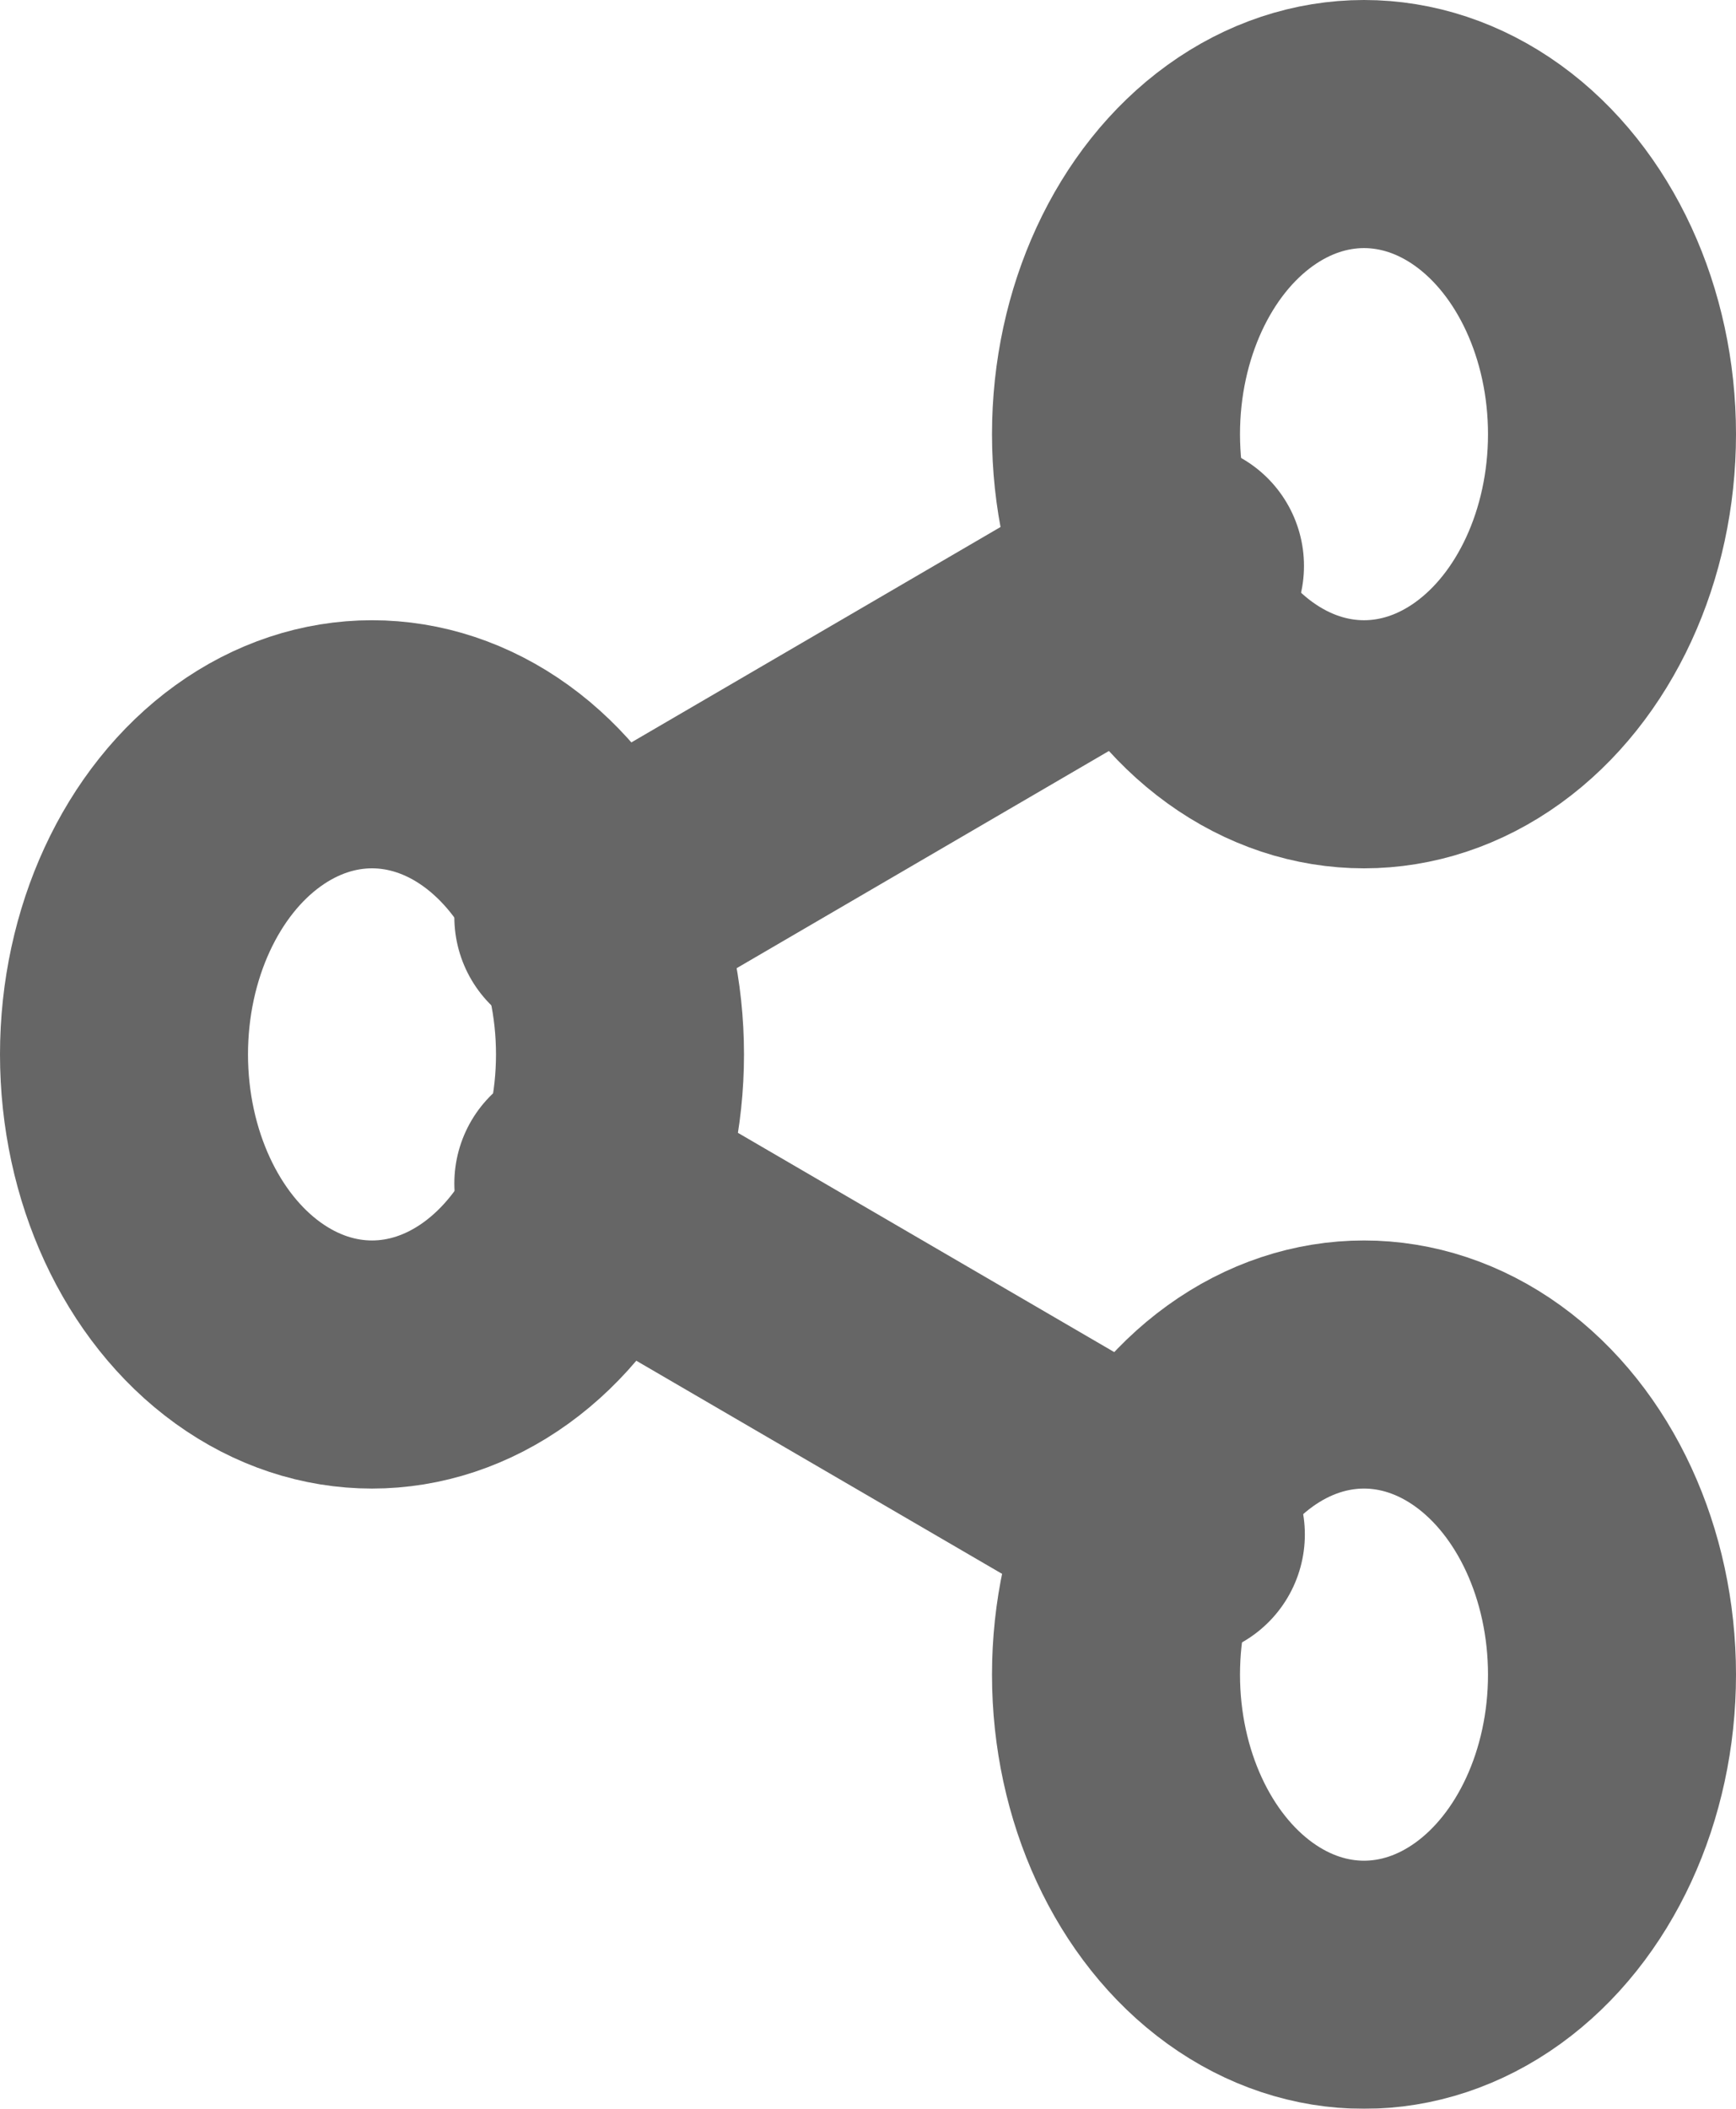 <svg xmlns="http://www.w3.org/2000/svg" width="14" height="17" viewBox="0 0 14 17">
  <g id="share-2" transform="translate(0.687 1.355)" opacity="0.6">
    <ellipse id="Ellipse_449" data-name="Ellipse 449" cx="2" cy="2.5" rx="2" ry="2.5" transform="translate(8.313 -0.355)" fill="none" stroke="#000" stroke-linecap="round" stroke-linejoin="round" stroke-width="2"/>
    <ellipse id="Ellipse_450" data-name="Ellipse 450" cx="2" cy="2.5" rx="2" ry="2.5" transform="translate(0.313 4.645)" fill="none" stroke="#000" stroke-linecap="round" stroke-linejoin="round" stroke-width="2"/>
    <ellipse id="Ellipse_451" data-name="Ellipse 451" cx="2" cy="2.5" rx="2" ry="2.5" transform="translate(8.313 9.645)" fill="none" stroke="#000" stroke-linecap="round" stroke-linejoin="round" stroke-width="2"/>
    <line id="Line_1554" data-name="Line 1554" x2="4.859" y2="2.83" transform="translate(3.977 8.185)" fill="none" stroke="#000" stroke-linecap="round" stroke-linejoin="round" stroke-width="2"/>
    <line id="Line_1555" data-name="Line 1555" x1="4.852" y2="2.83" transform="translate(3.977 3.207)" fill="none" stroke="#000" stroke-linecap="round" stroke-linejoin="round" stroke-width="2"/>
  </g>
</svg>
